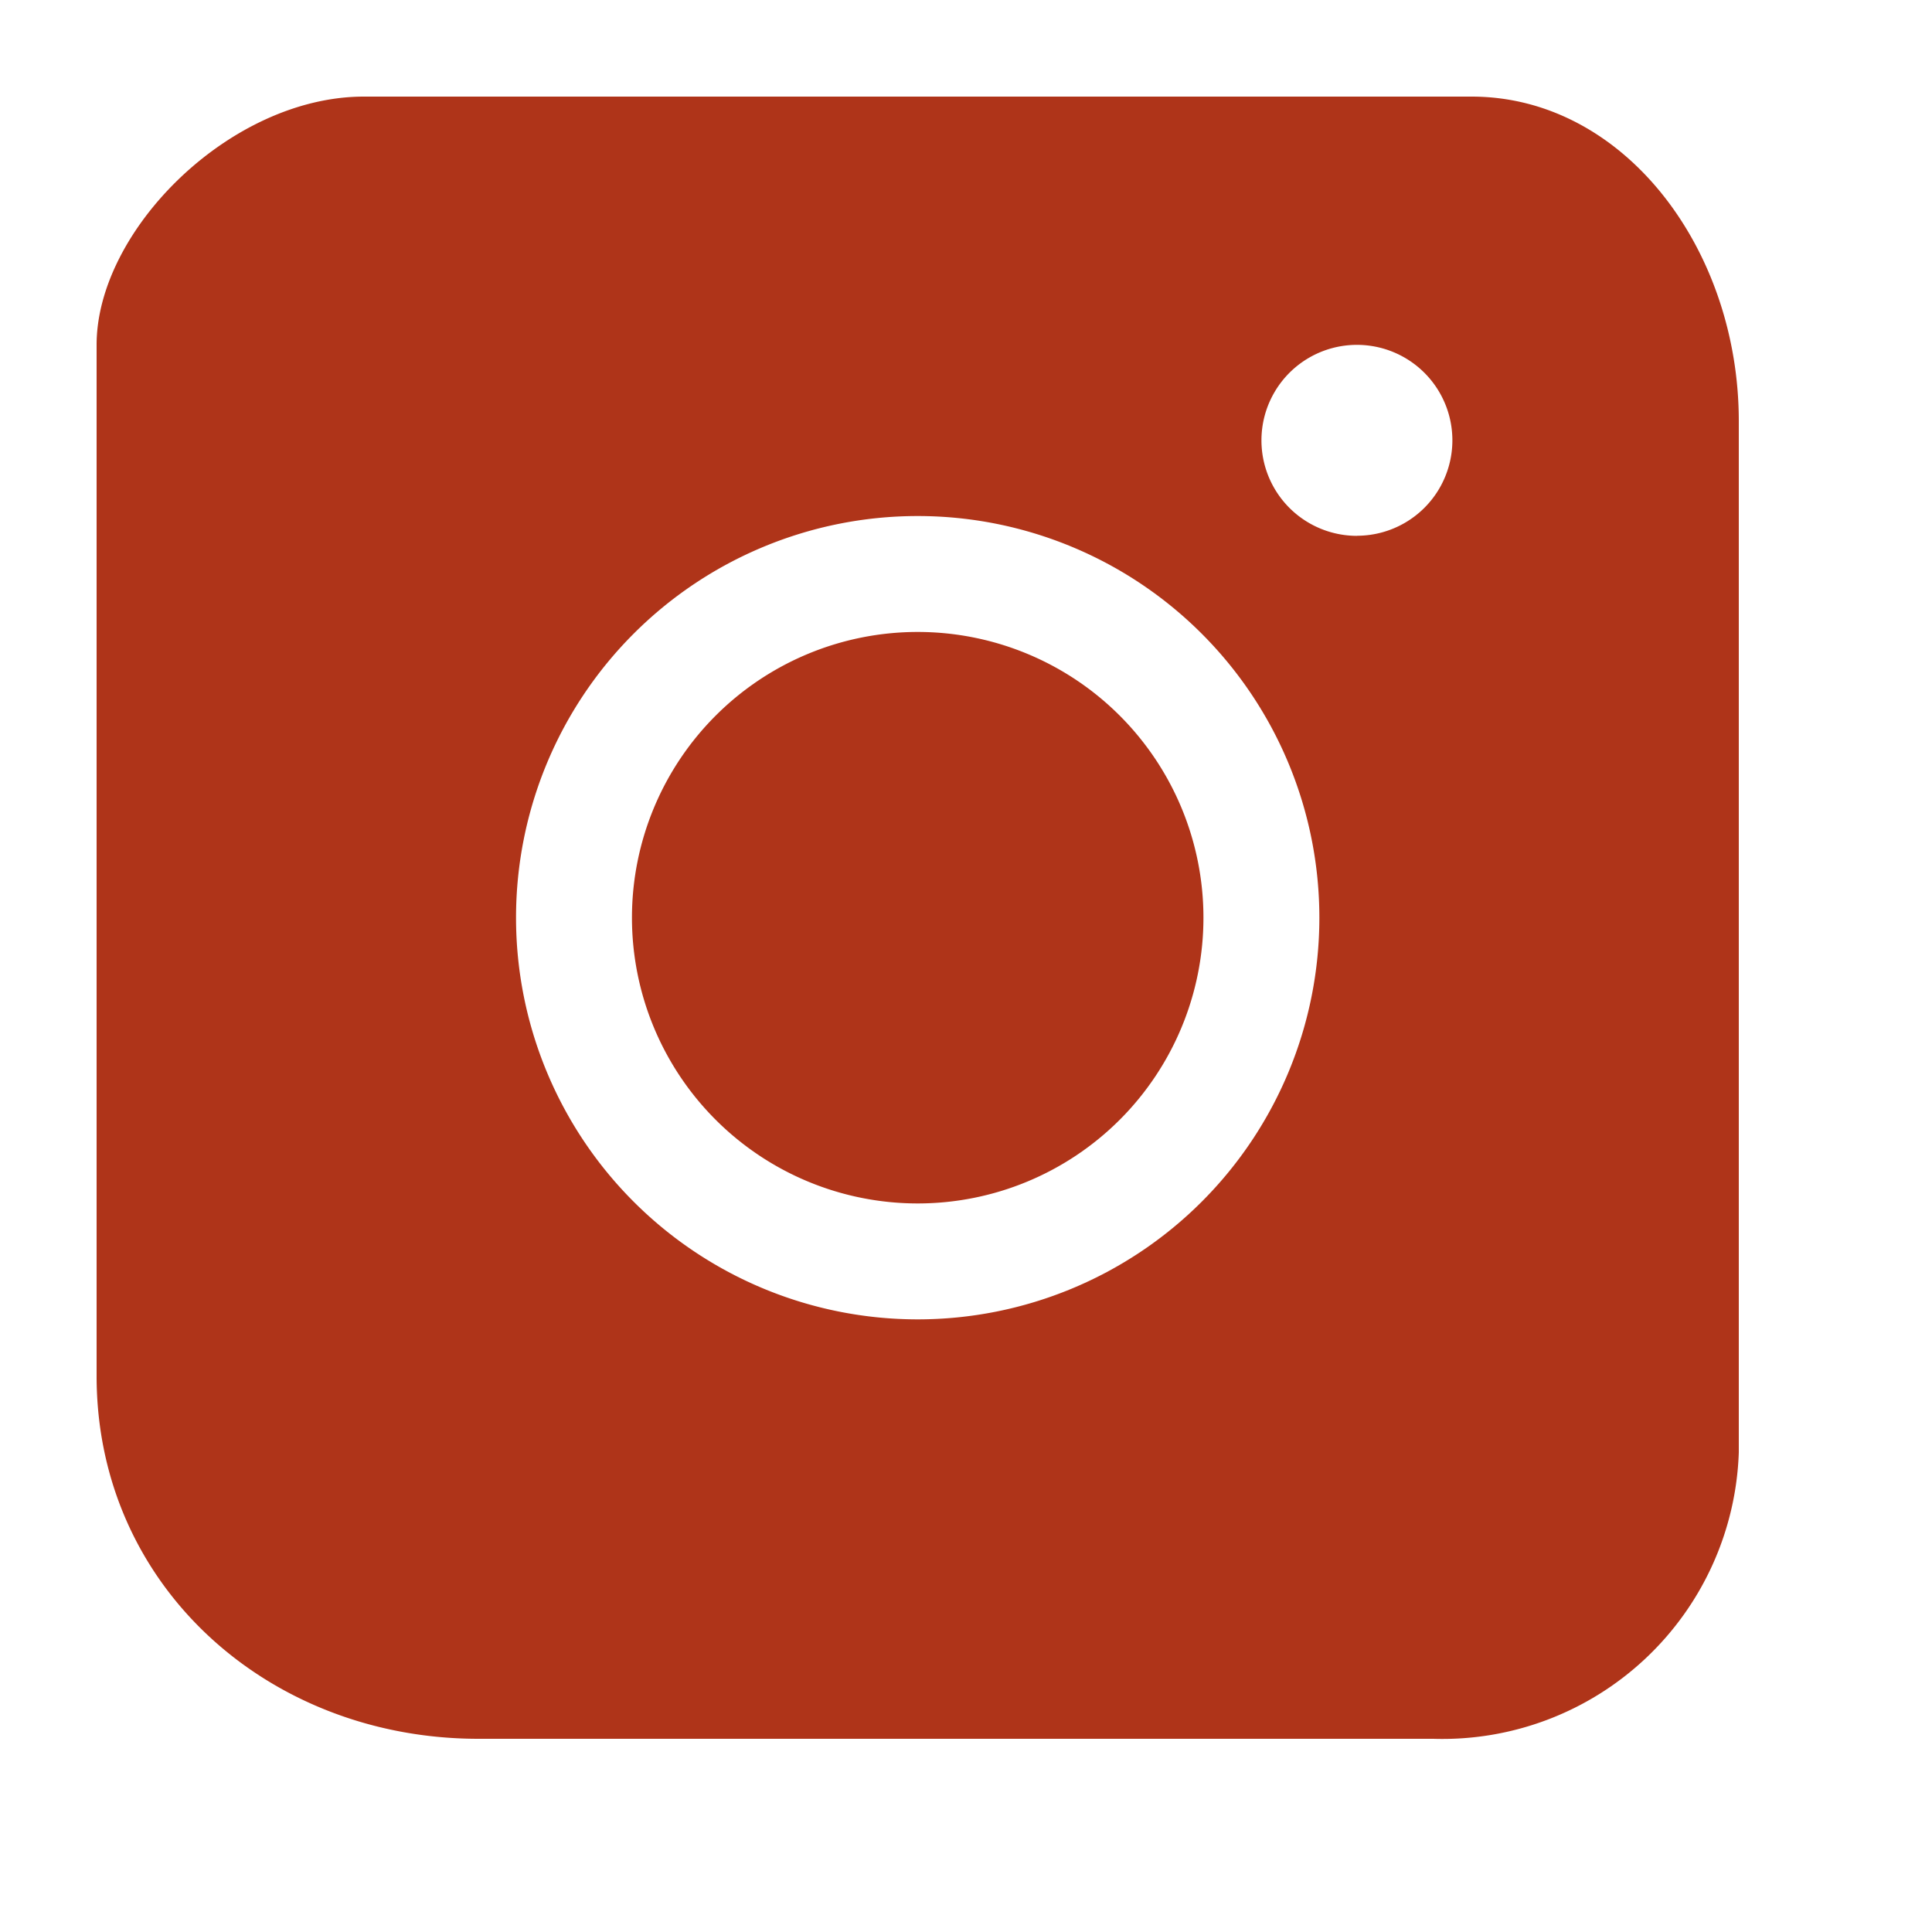 <svg width="20" height="20" fill="none" xmlns="http://www.w3.org/2000/svg"><path fill-rule="evenodd" clip-rule="evenodd" d="M1 14.244V3.57C1 2.384 2.384 1 3.767 1h11.466C16.814 1 18 2.581 18 4.36v10.675A3.07 3.07 0 0 1 14.837 18H4.953C2.78 18 1 16.419 1 14.244Zm8.5-7.702a2.958 2.958 0 1 0 0 5.916 2.958 2.958 0 0 0 0-5.916ZM5.342 9.5a4.158 4.158 0 1 1 8.316 0 4.158 4.158 0 0 1-8.316 0Zm8.705-3.954a.988.988 0 1 0 0-1.976.988.988 0 0 0 0 1.977Z" fill="#AF3419"/></svg>
